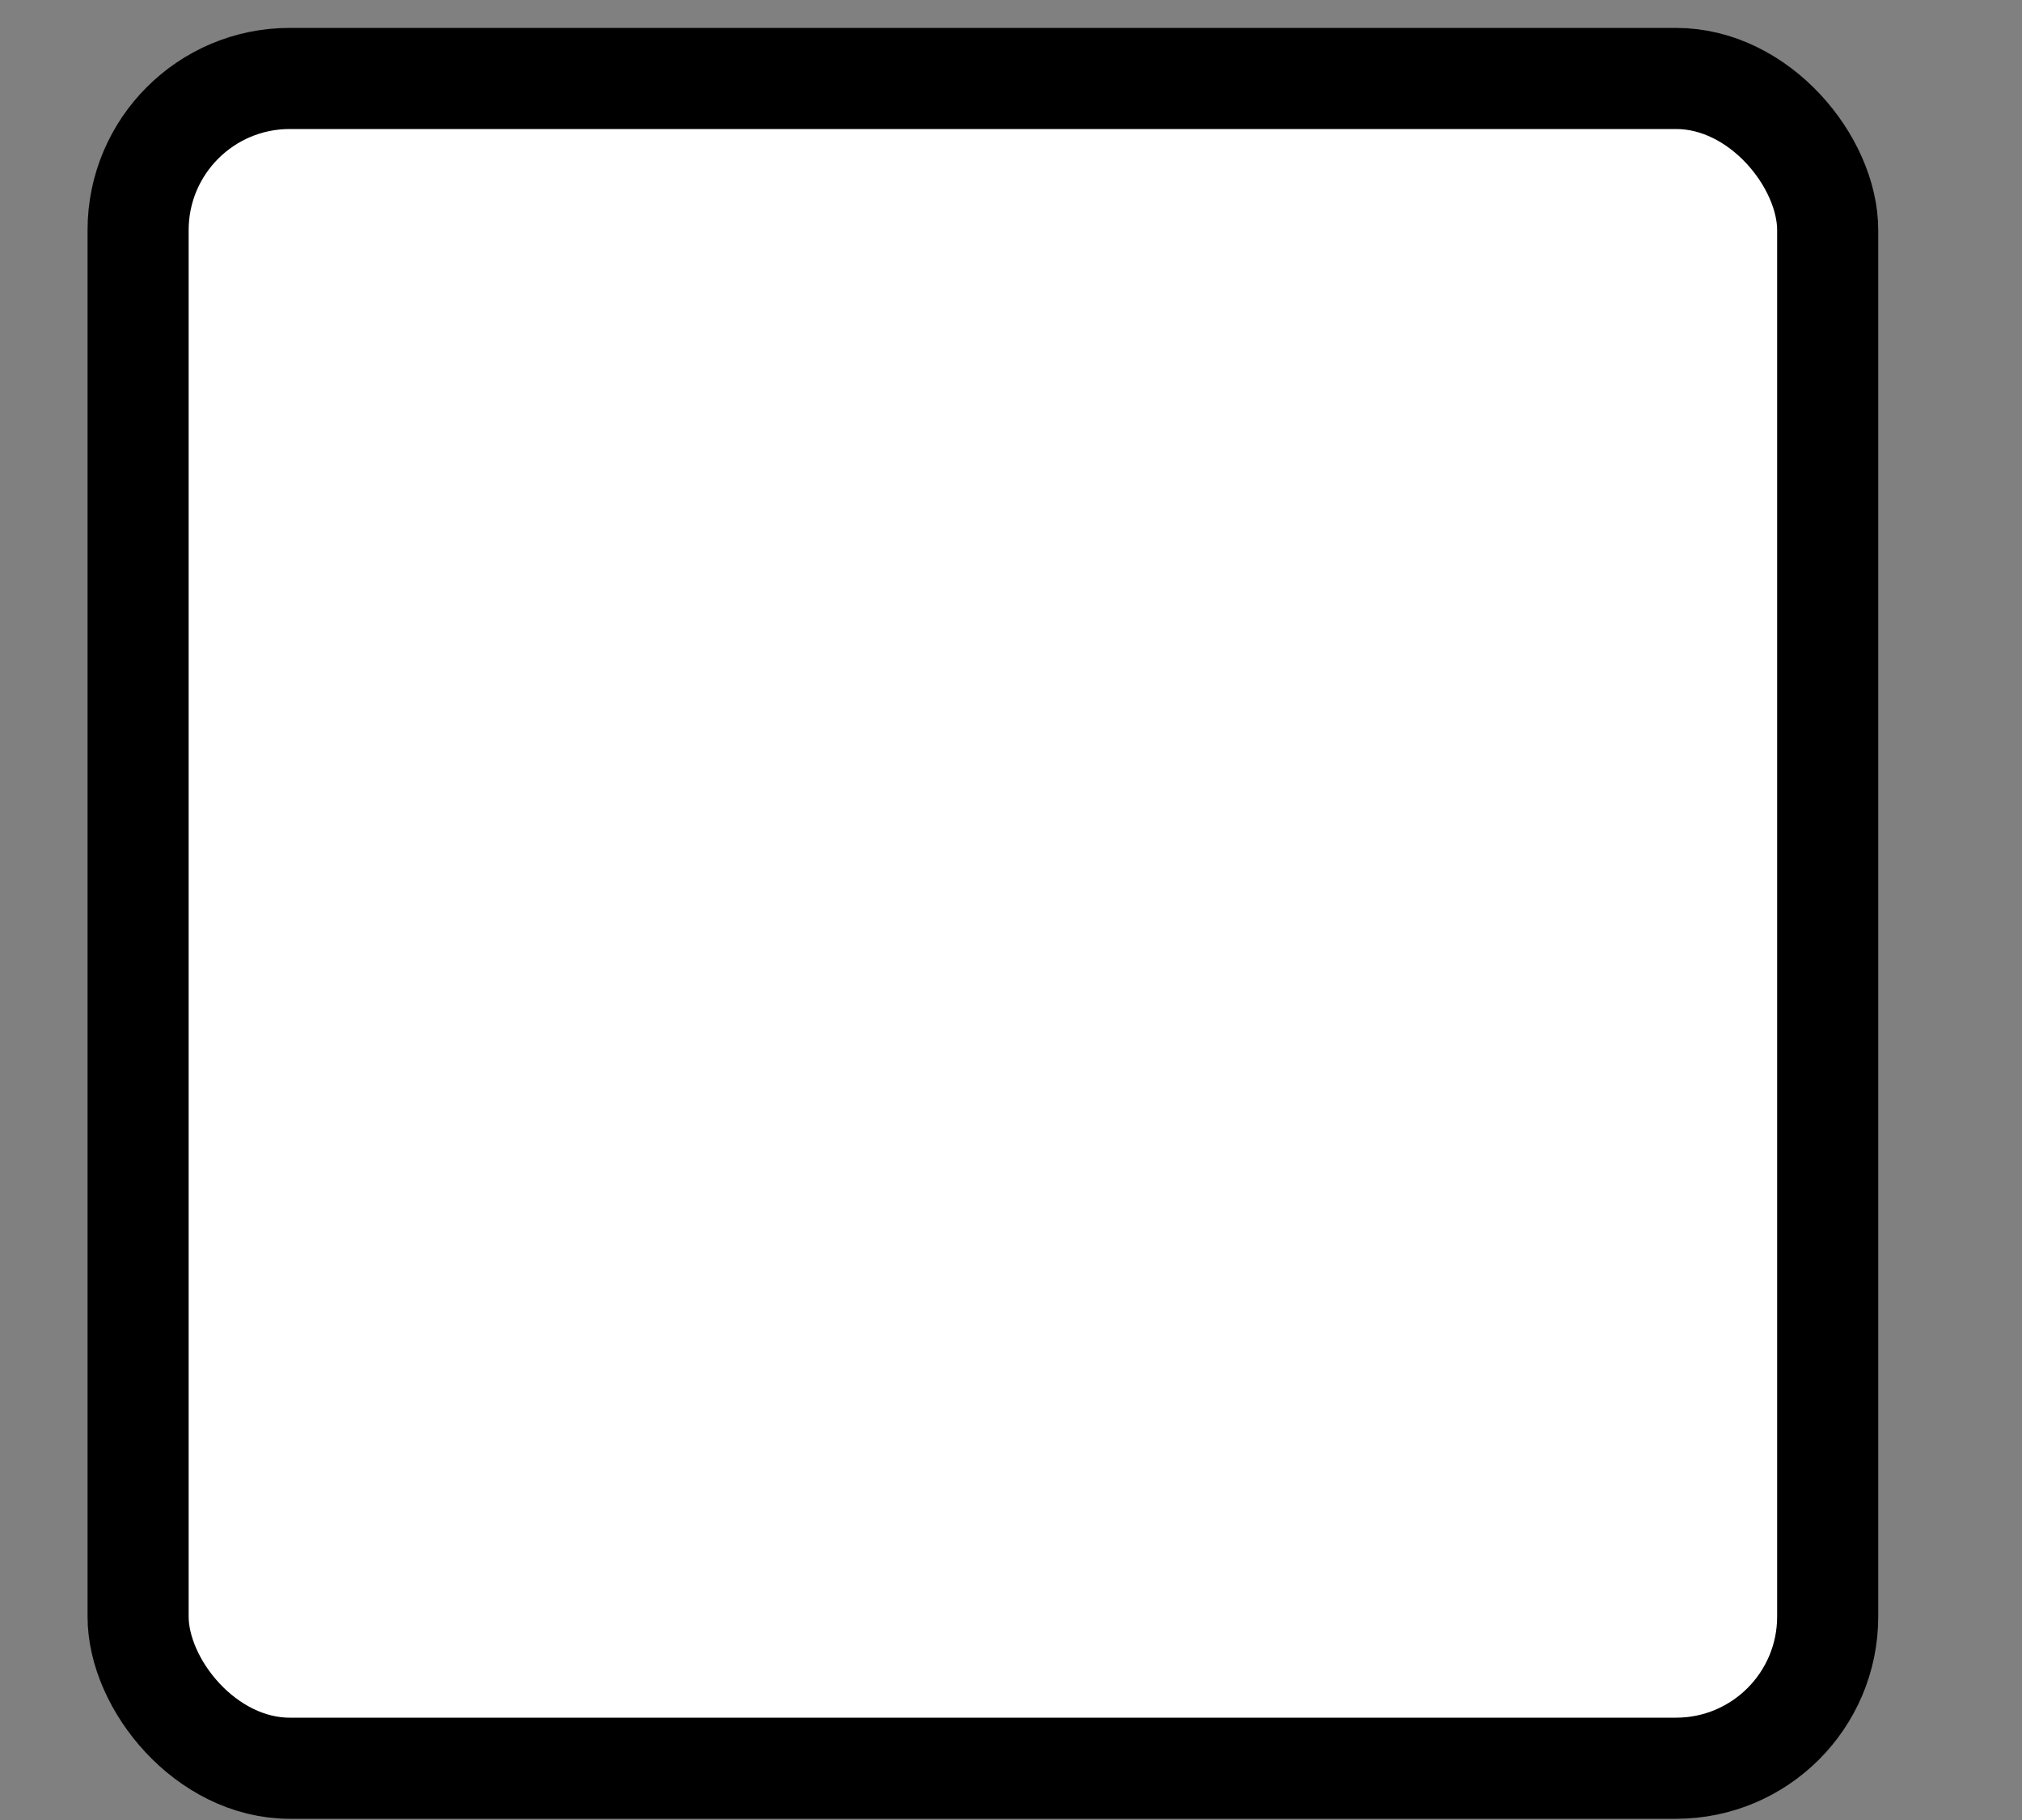 <svg width="10" height="9" viewBox="0 0 10 9" fill="none" xmlns="http://www.w3.org/2000/svg">
<rect x="0" y="0" width="10" height="9" fill="#808080" stroke="none"/>
<rect x="0.683" y="0.388" width="8.356" height="8.356" rx="0.75" fill="white" stroke="black" stroke-width="0.5"/>
</svg>
